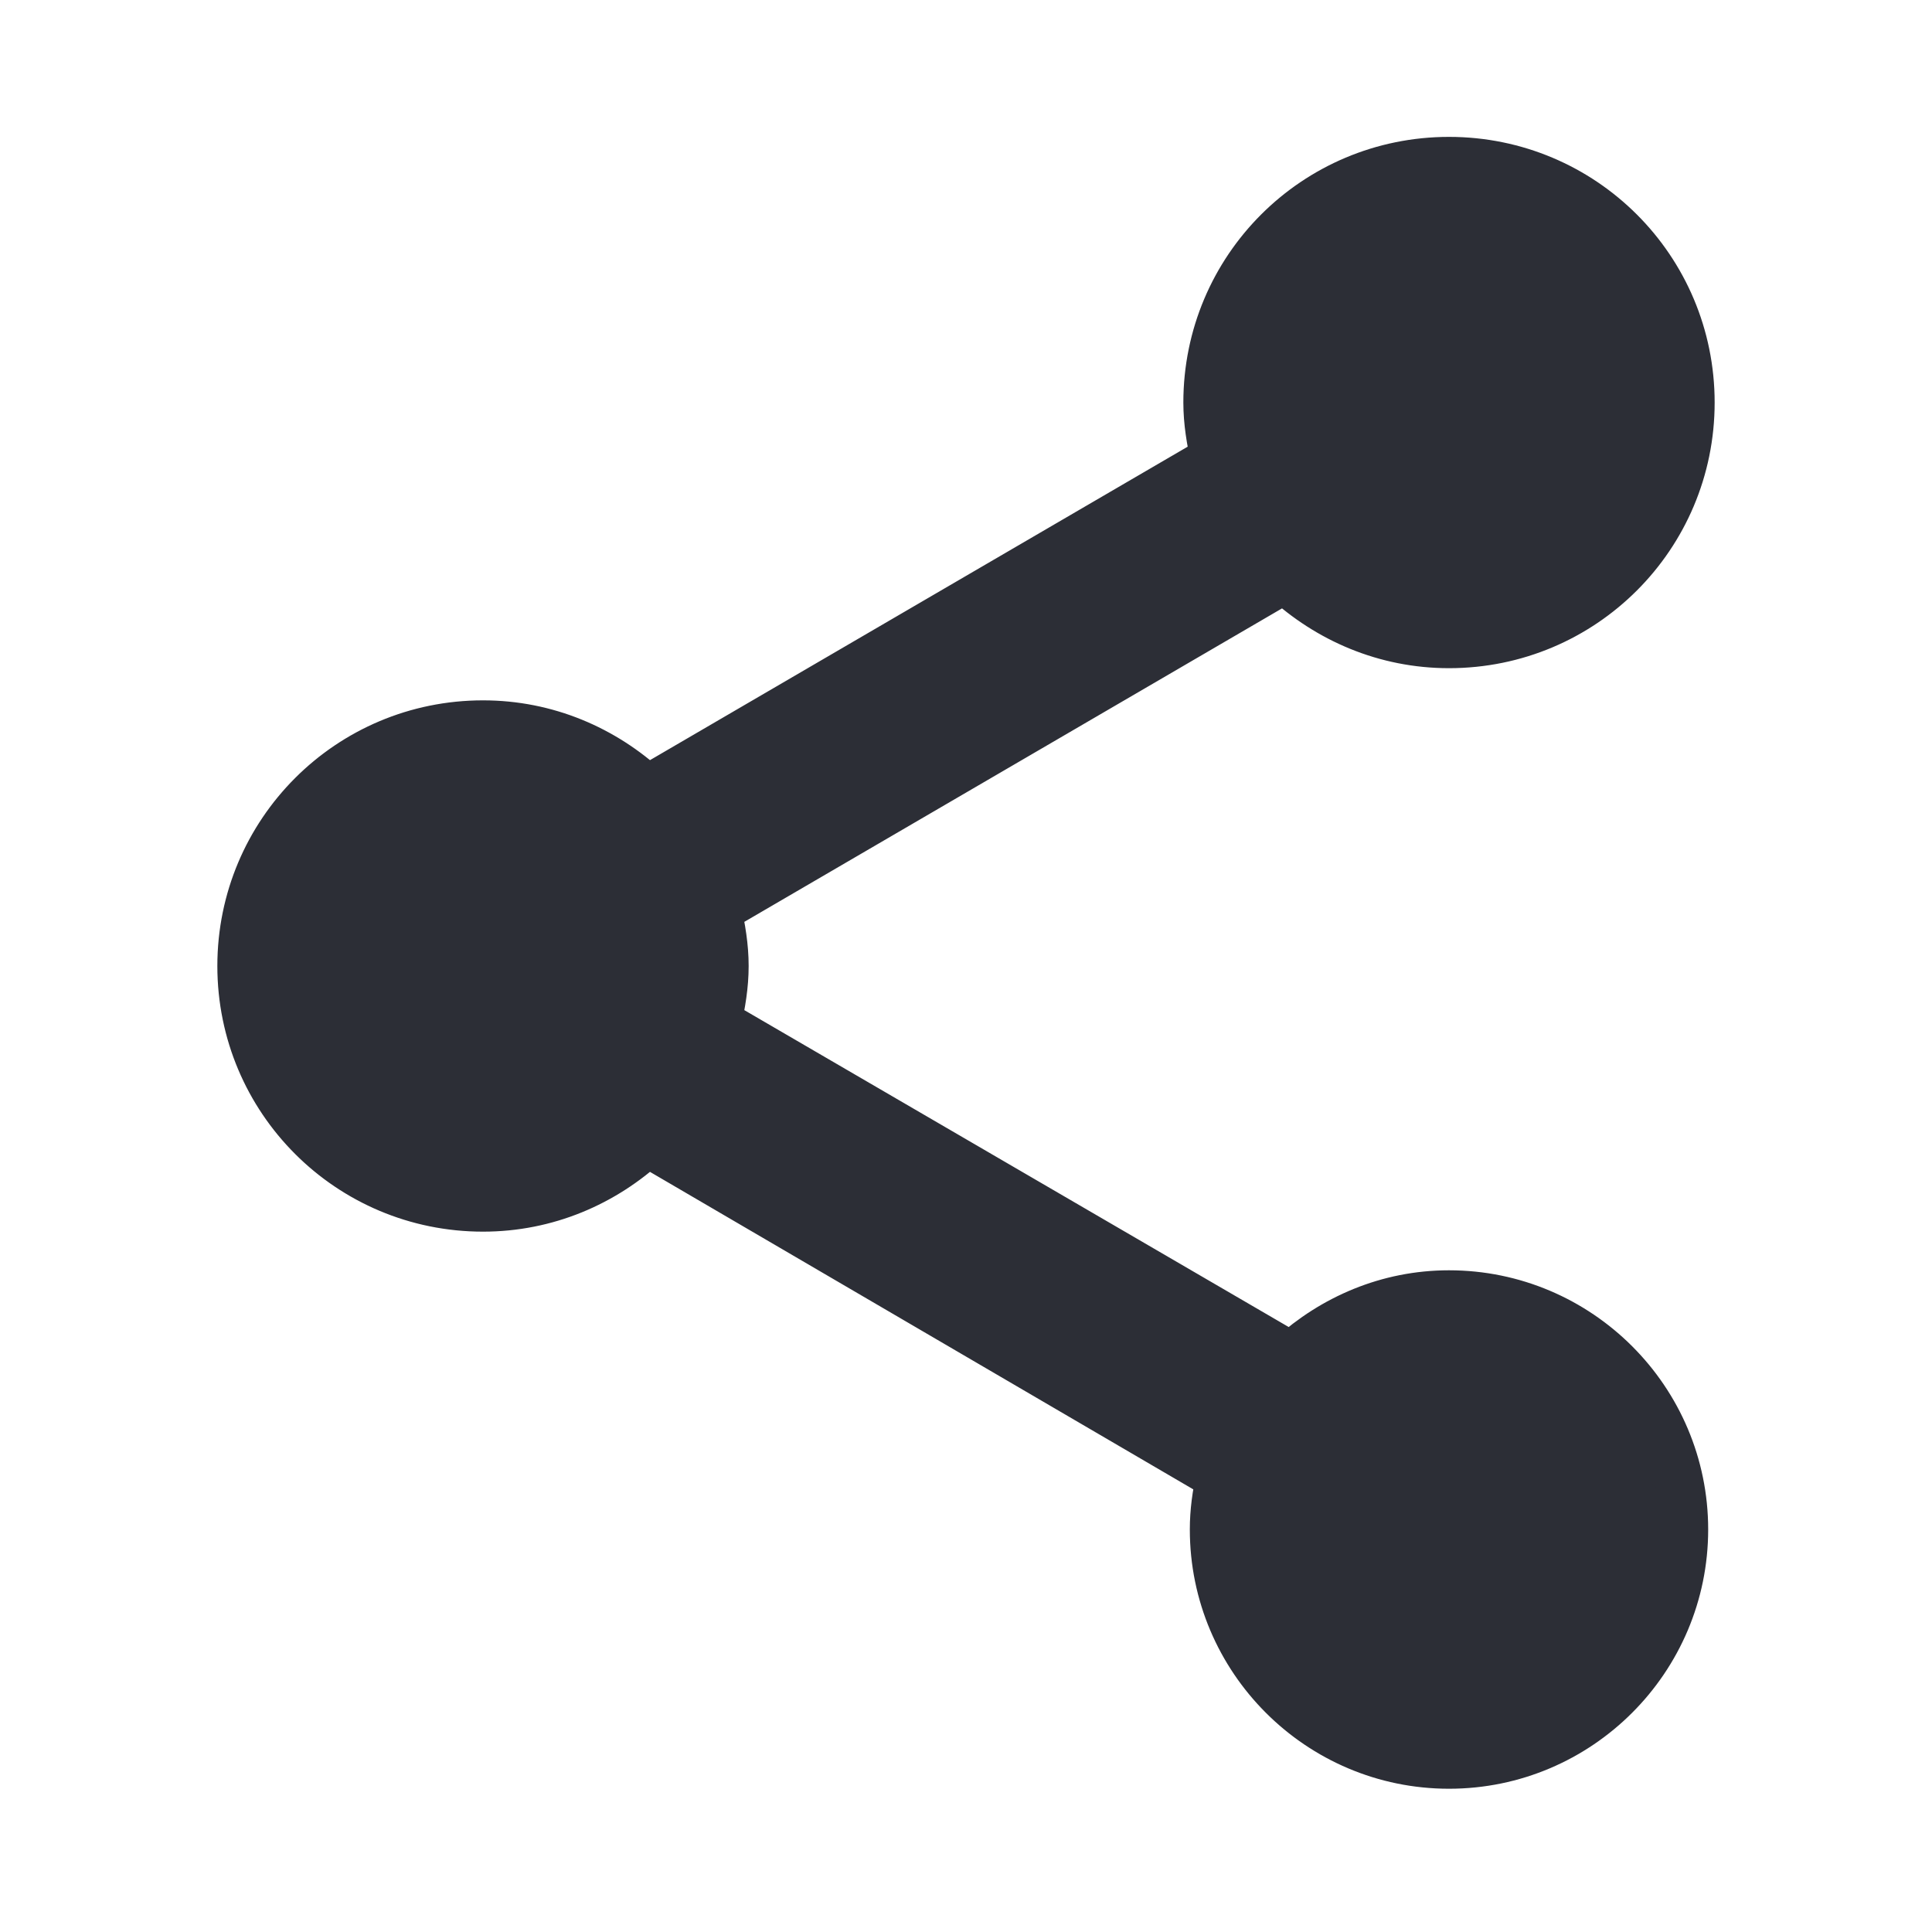 <svg xmlns="http://www.w3.org/2000/svg" width="20" height="20" viewBox="0 0 20 20">
    <g fill="none" fill-rule="evenodd">
        <path d="M0 0L20 0 20 20 0 20z"/>
        <path fill="#2c2e36" fill-rule="nonzero" stroke="#2c2e36" stroke-width=".5" d="M15 13.4c-.633 0-1.2.25-1.633.642l-5.942-3.459c.042-.191.075-.383.075-.583 0-.2-.033-.392-.075-.583L13.3 5.992c.45.416 1.042.675 1.7.675 1.383 0 2.5-1.117 2.5-2.5 0-1.384-1.117-2.5-2.5-2.5s-2.5 1.116-2.5 2.5c0 .2.033.391.075.583L6.7 8.175C6.25 7.758 5.658 7.5 5 7.5c-1.383 0-2.5 1.117-2.5 2.5s1.117 2.5 2.5 2.5c.658 0 1.25-.258 1.7-.675l5.933 3.467c-.041.175-.066.358-.066.541 0 1.342 1.091 2.434 2.433 2.434 1.342 0 2.433-1.092 2.433-2.434 0-1.341-1.091-2.433-2.433-2.433z"/>
    </g>
</svg>
